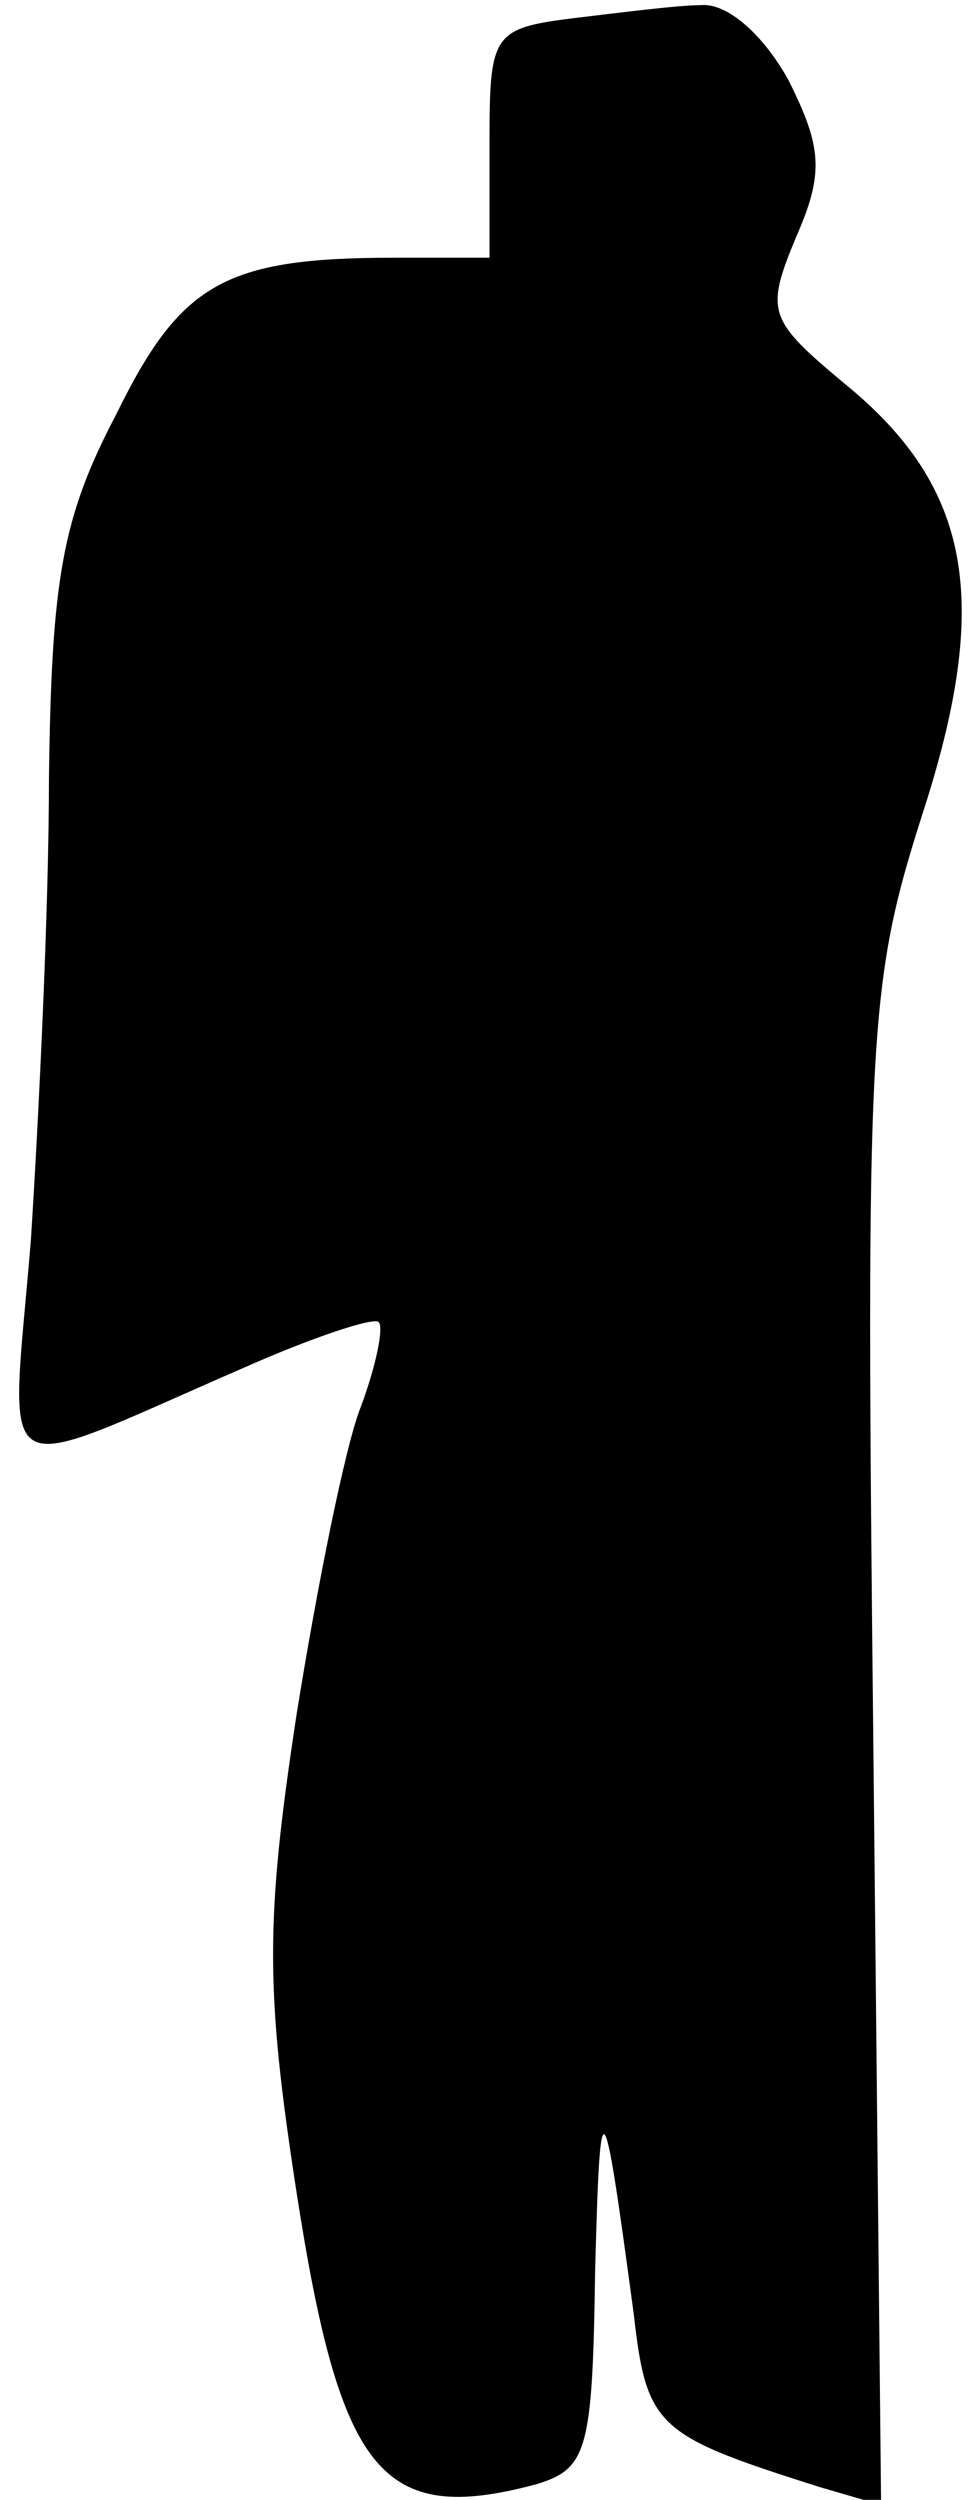 <?xml version="1.0" standalone="no"?>
<!DOCTYPE svg PUBLIC "-//W3C//DTD SVG 20010904//EN"
 "http://www.w3.org/TR/2001/REC-SVG-20010904/DTD/svg10.dtd">
<svg version="1.0" xmlns="http://www.w3.org/2000/svg"
 width="38pt" height="97pt" viewBox="0 0 38 97"
 preserveAspectRatio="xMidYMid meet">
<g transform="translate(0,97) scale(0.1,-0.1)"
fill="#000000" stroke="none">
<path fill="#000000" stroke="none" d="M223 963 c-32 -4 -33 -6 -33 -49 l0
-44 -37 0 c-66 0 -83 -10 -108 -61 -21 -40 -25 -64 -26 -141 0 -51 -4 -132 -7
-179 -8 -98 -17 -93 82 -50 27 12 51 20 53 18 2 -2 -1 -17 -7 -33 -6 -15 -17
-70 -25 -120 -12 -79 -12 -106 0 -184 17 -110 33 -130 93 -114 20 6 22 13 23
83 2 74 3 72 15 -17 5 -44 9 -47 72 -67 l24 -7 -3 294 c-3 278 -2 296 19 362
27 83 19 127 -30 167 -30 25 -31 28 -19 57 11 25 10 35 -3 61 -10 18 -24 30
-34 29 -9 0 -32 -3 -49 -5z"/>
</g>
</svg>
